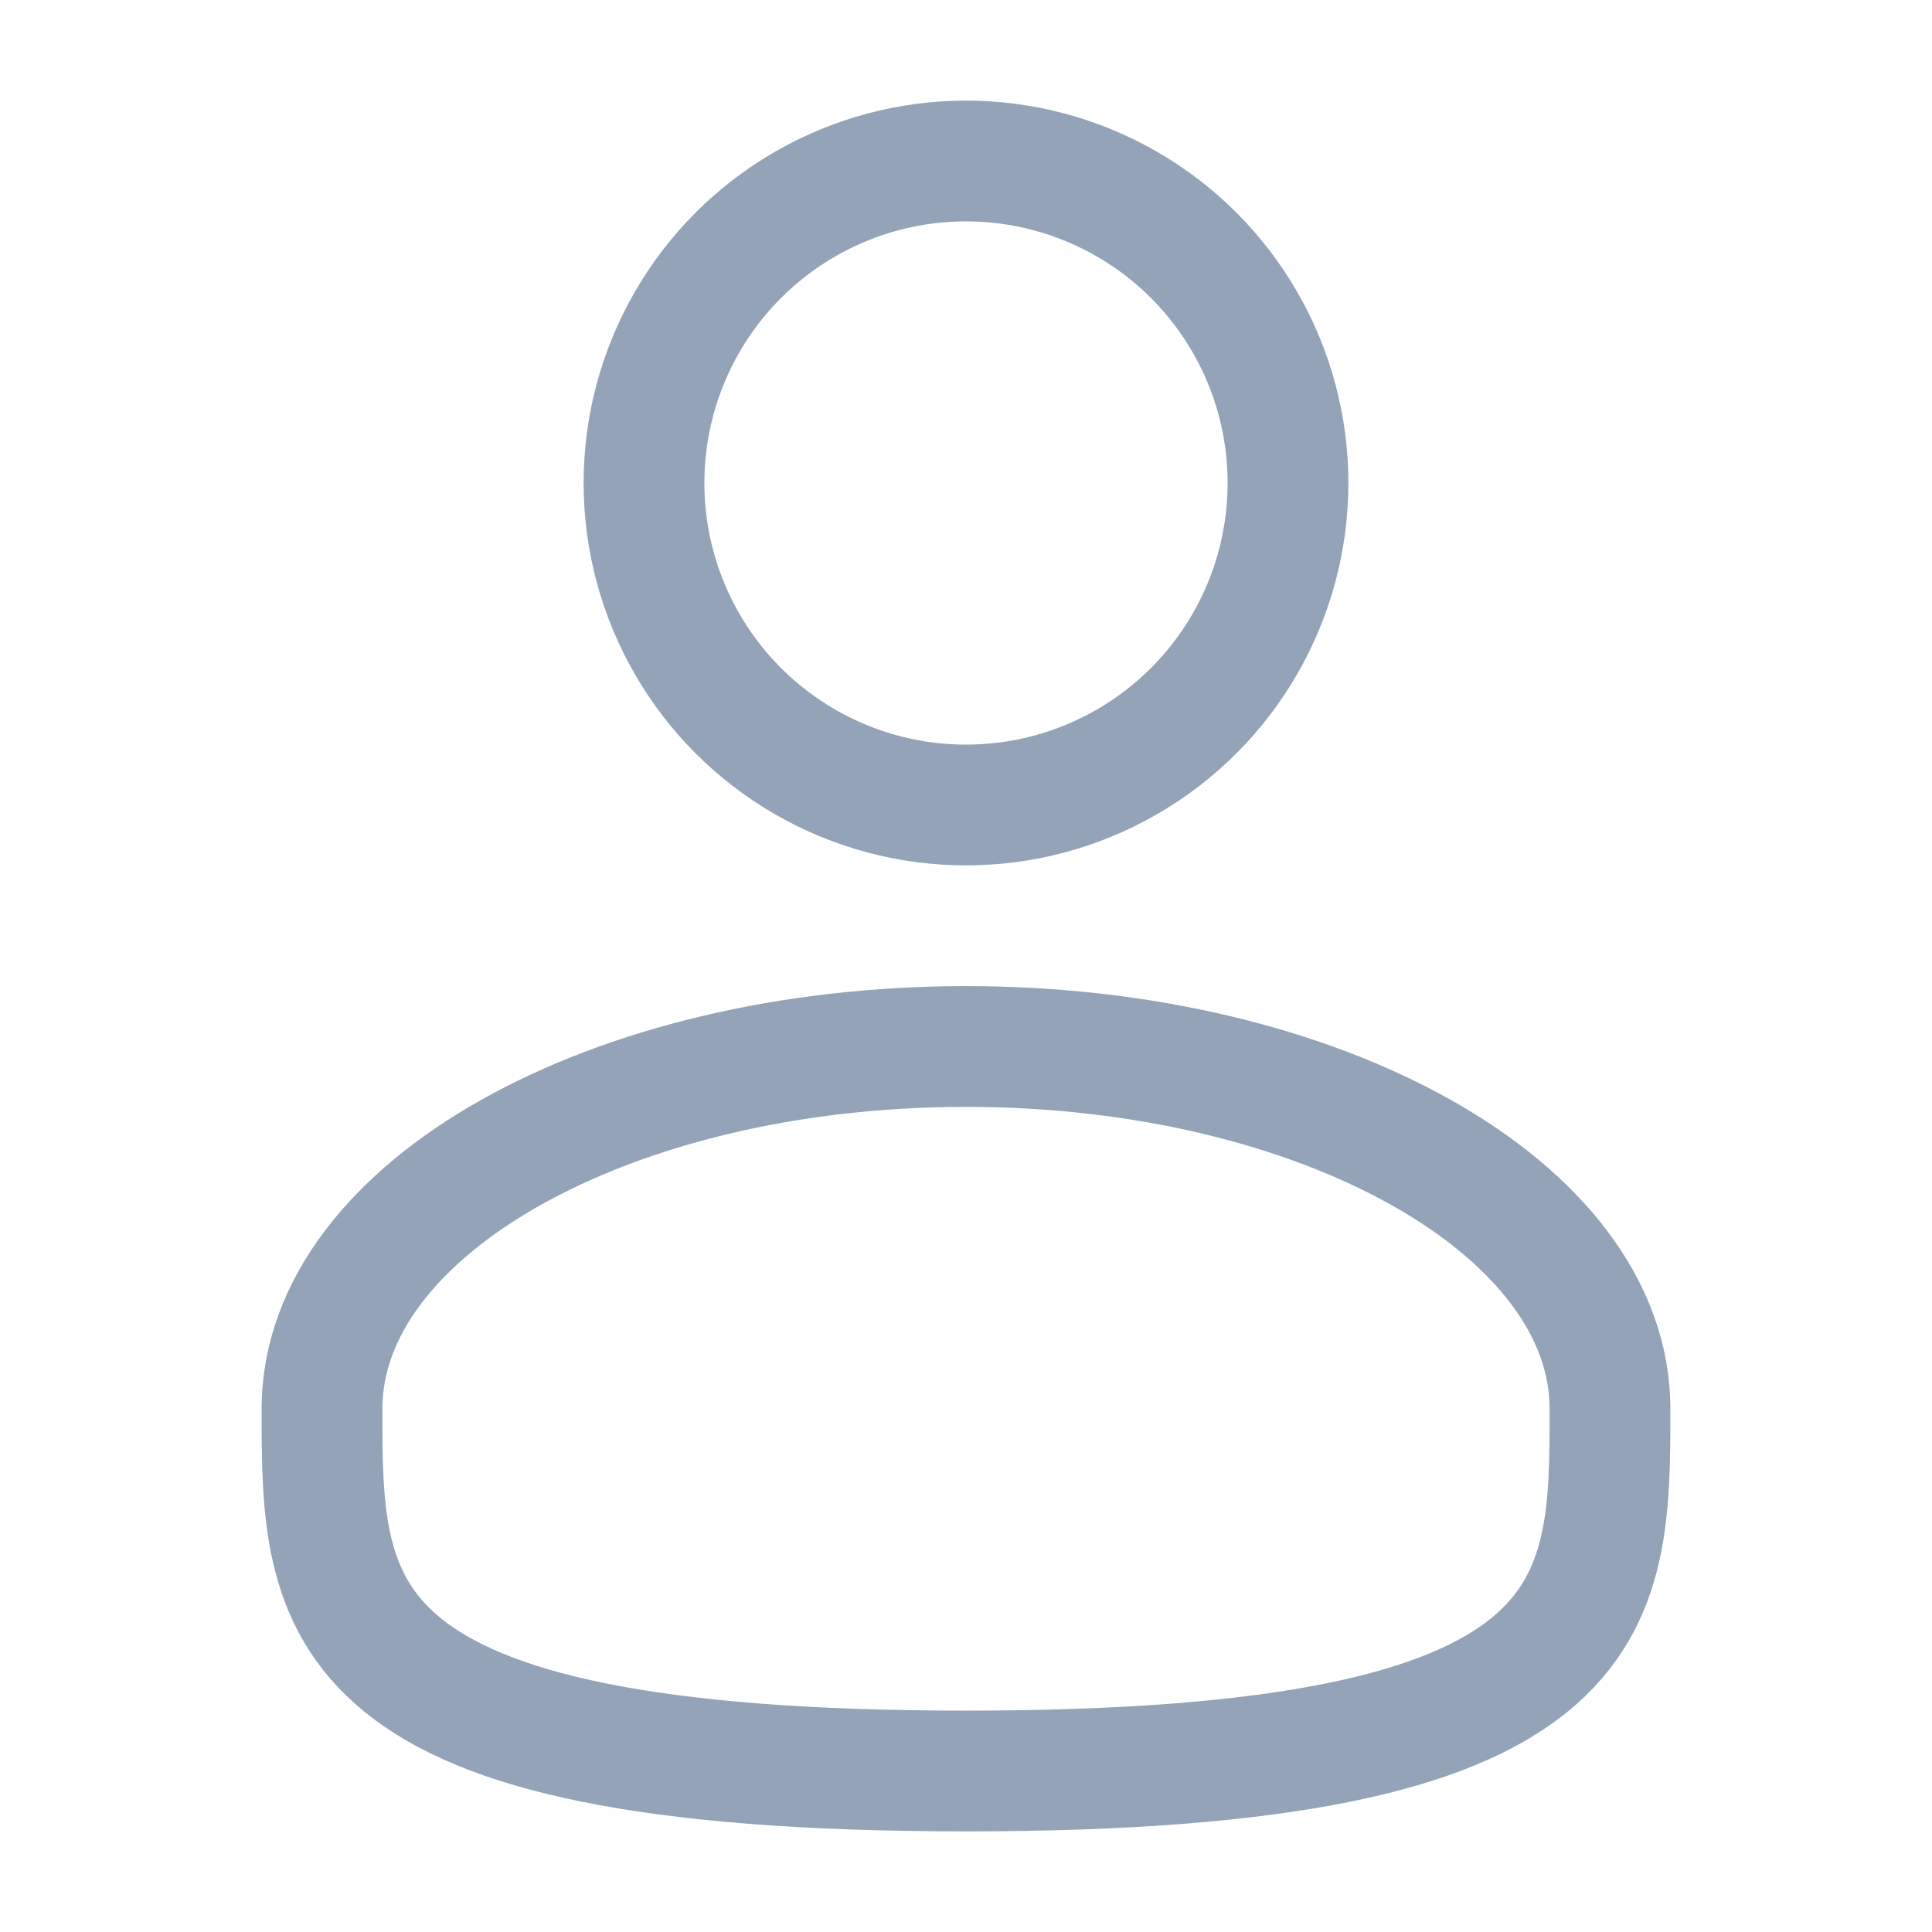 <svg width="24" height="24" viewBox="0 0 24 24" fill="none" xmlns="http://www.w3.org/2000/svg">
<circle stroke="#94a3b8" stroke-width="1.5" cx="12" cy="6" r="4"/>
<path stroke="#94a3b8" stroke-width="1.5" d="M20 17.5C20 19.985 20 22 12 22C4 22 4 19.985 4 17.5C4 15.015 7.582 13 12 13C16.418 13 20 15.015 20 17.5Z"/>
</svg>
